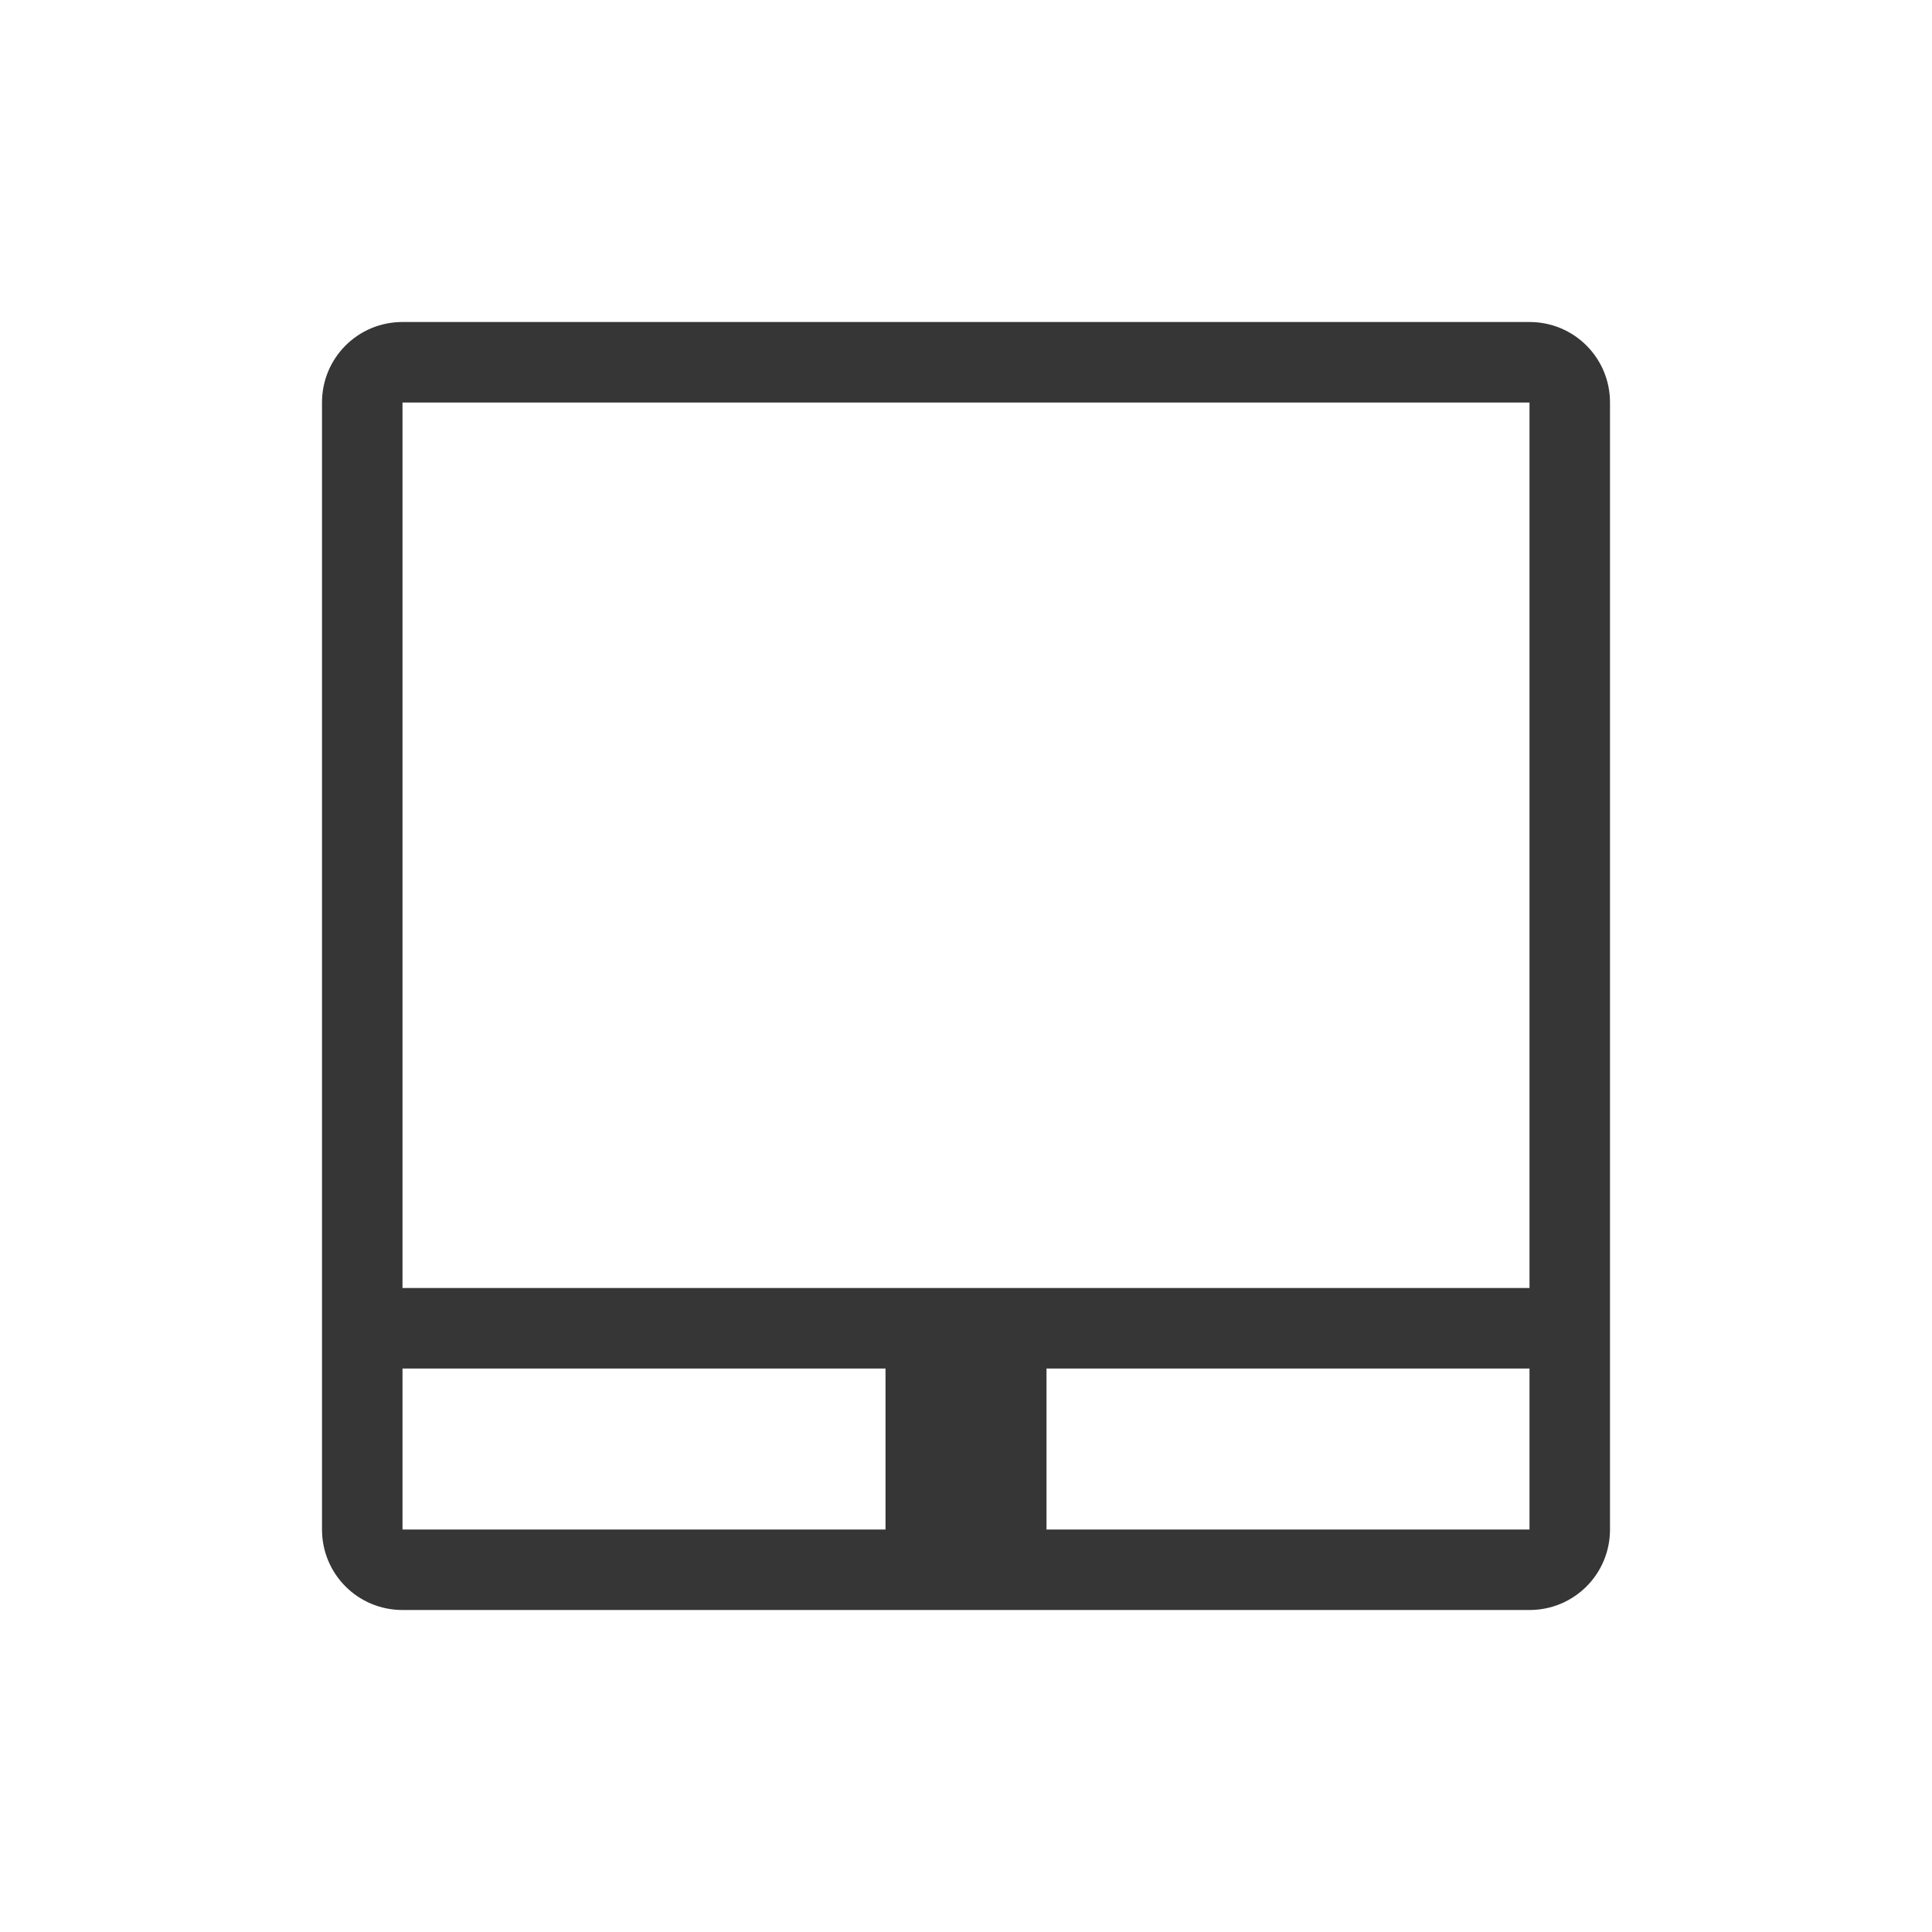 <svg xmlns="http://www.w3.org/2000/svg" xmlns:xlink="http://www.w3.org/1999/xlink" xmlns:cc="http://creativecommons.org/ns#" xmlns:dc="http://purl.org/dc/elements/1.1/" xmlns:rdf="http://www.w3.org/1999/02/22-rdf-syntax-ns#" xmlns:inkscape="http://www.inkscape.org/namespaces/inkscape" xmlns:sodipodi="http://sodipodi.sourceforge.net/DTD/sodipodi-0.dtd" width="24" height="24" viewBox="0 0 24 24">
  <style type="text/css" id="current-color-scheme">
      .ColorScheme-Text {
        color:#363636;
      }
      .ColorScheme-Background {
        color:#eff0f1;
      }
      .ColorScheme-Highlight {
        color:#3daee9;
      }
      .ColorScheme-ButtonText {
        color:#363636;
      }
      .ColorScheme-NegativeText {
        color:#da4453;
      }
      </style>
  <g transform="translate(1,1)">
    <g transform="translate(0,32) translate(0,-42)" id="22-22-touchpad_enabled">
      <path id="path7" class="ColorScheme-Text" d="m 4,13 c -0.554,0 -1,0.446 -1,1 l 0,14 c 0,0.554 0.446,1 1,1 l 14,0 c 0.554,0 1,-0.446 1,-1 l 0,-14 c 0,-0.554 -0.446,-1 -1,-1 L 4,13 Z m 0,1 14,0 0,11 -14,0 0,-11 z m 0,12 6,0 0,2 -6,0 0,-2 z m 8,0 6,0 0,2 -6,0 0,-2 z" style="fill:currentColor;fill-opacity:1;stroke:none"/>
      <path id="path9" d="M 0 10 L 0 32 L 22 32 L 22 10 L 0 10 z " style="opacity:1;fill:none"/>
    </g>
  </g>
</svg>
